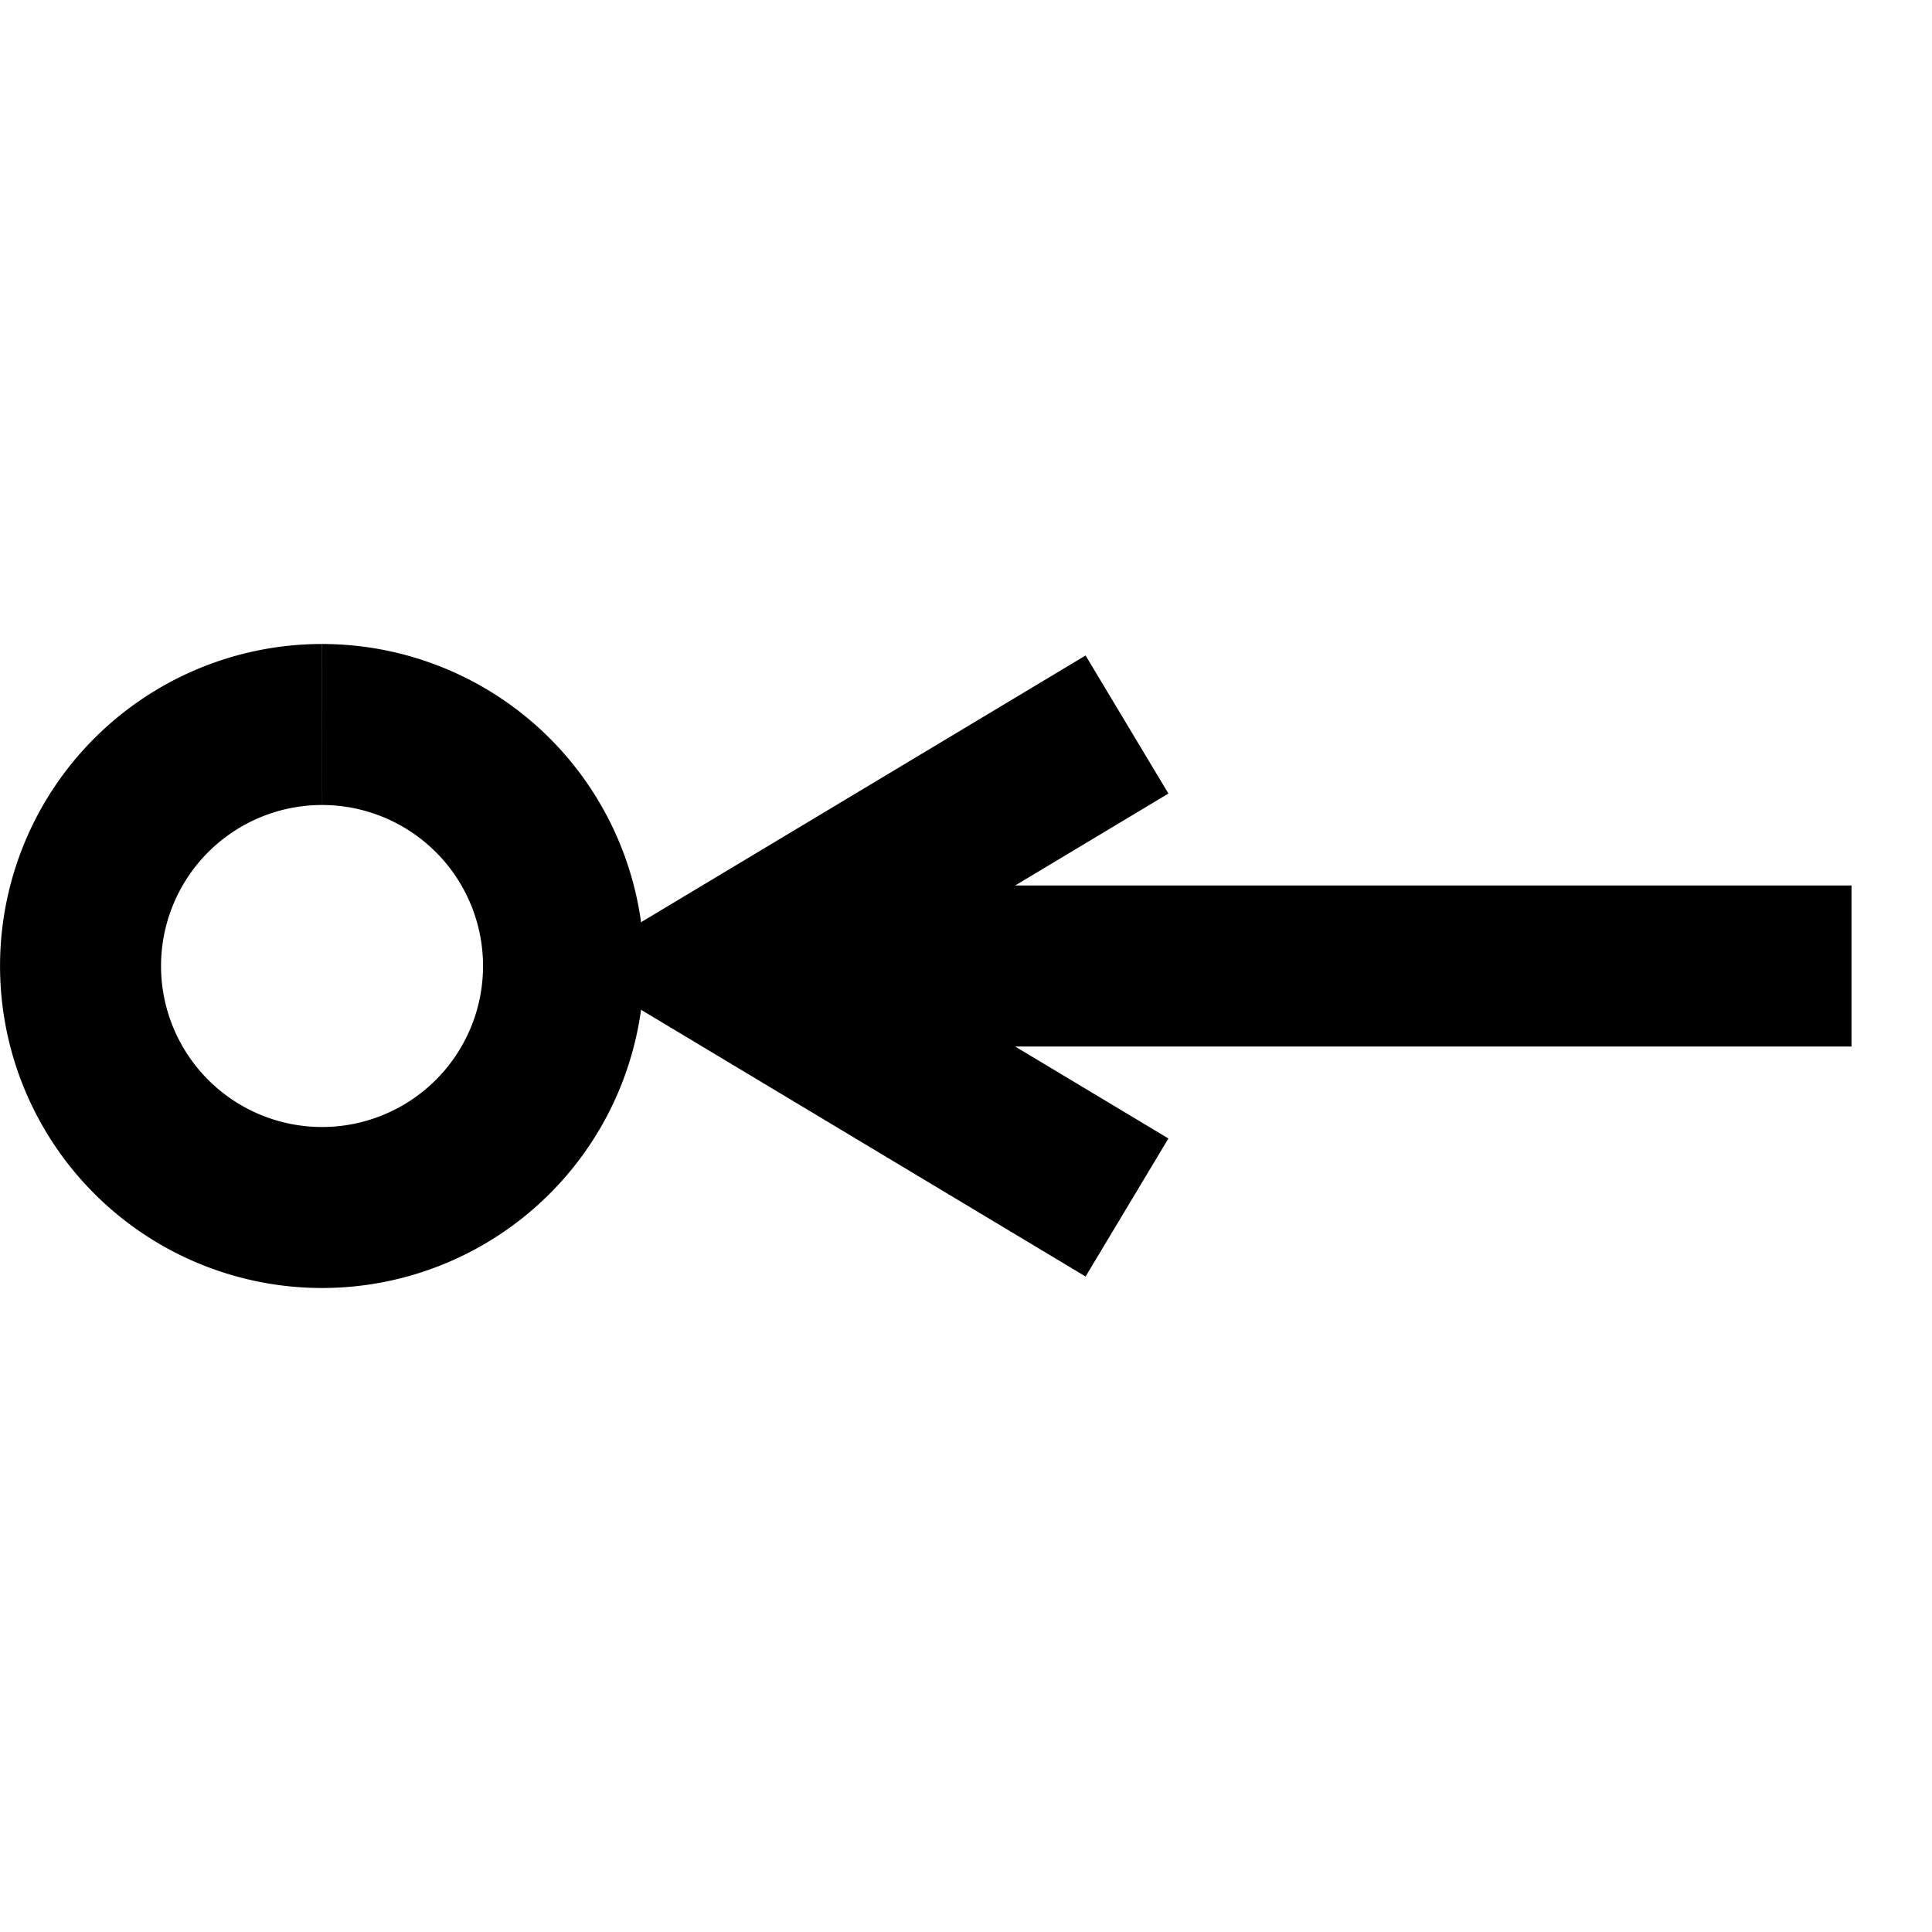 <svg xmlns="http://www.w3.org/2000/svg" style="background:#B0B0B0" width="80" height="80" viewBox="0 0 24.00 24.00">
  <path style="stroke-width:2;stroke:#000000;fill:#000000;fill-opacity:0.00" d="M4,9          m0,0 a3,3,0 1 0 0.001,0 " />
  <path style="stroke-width:2;stroke:#000000;fill:none" d="M23,12 L10,12 M14,9 L9,12 L14,15 " />
</svg>